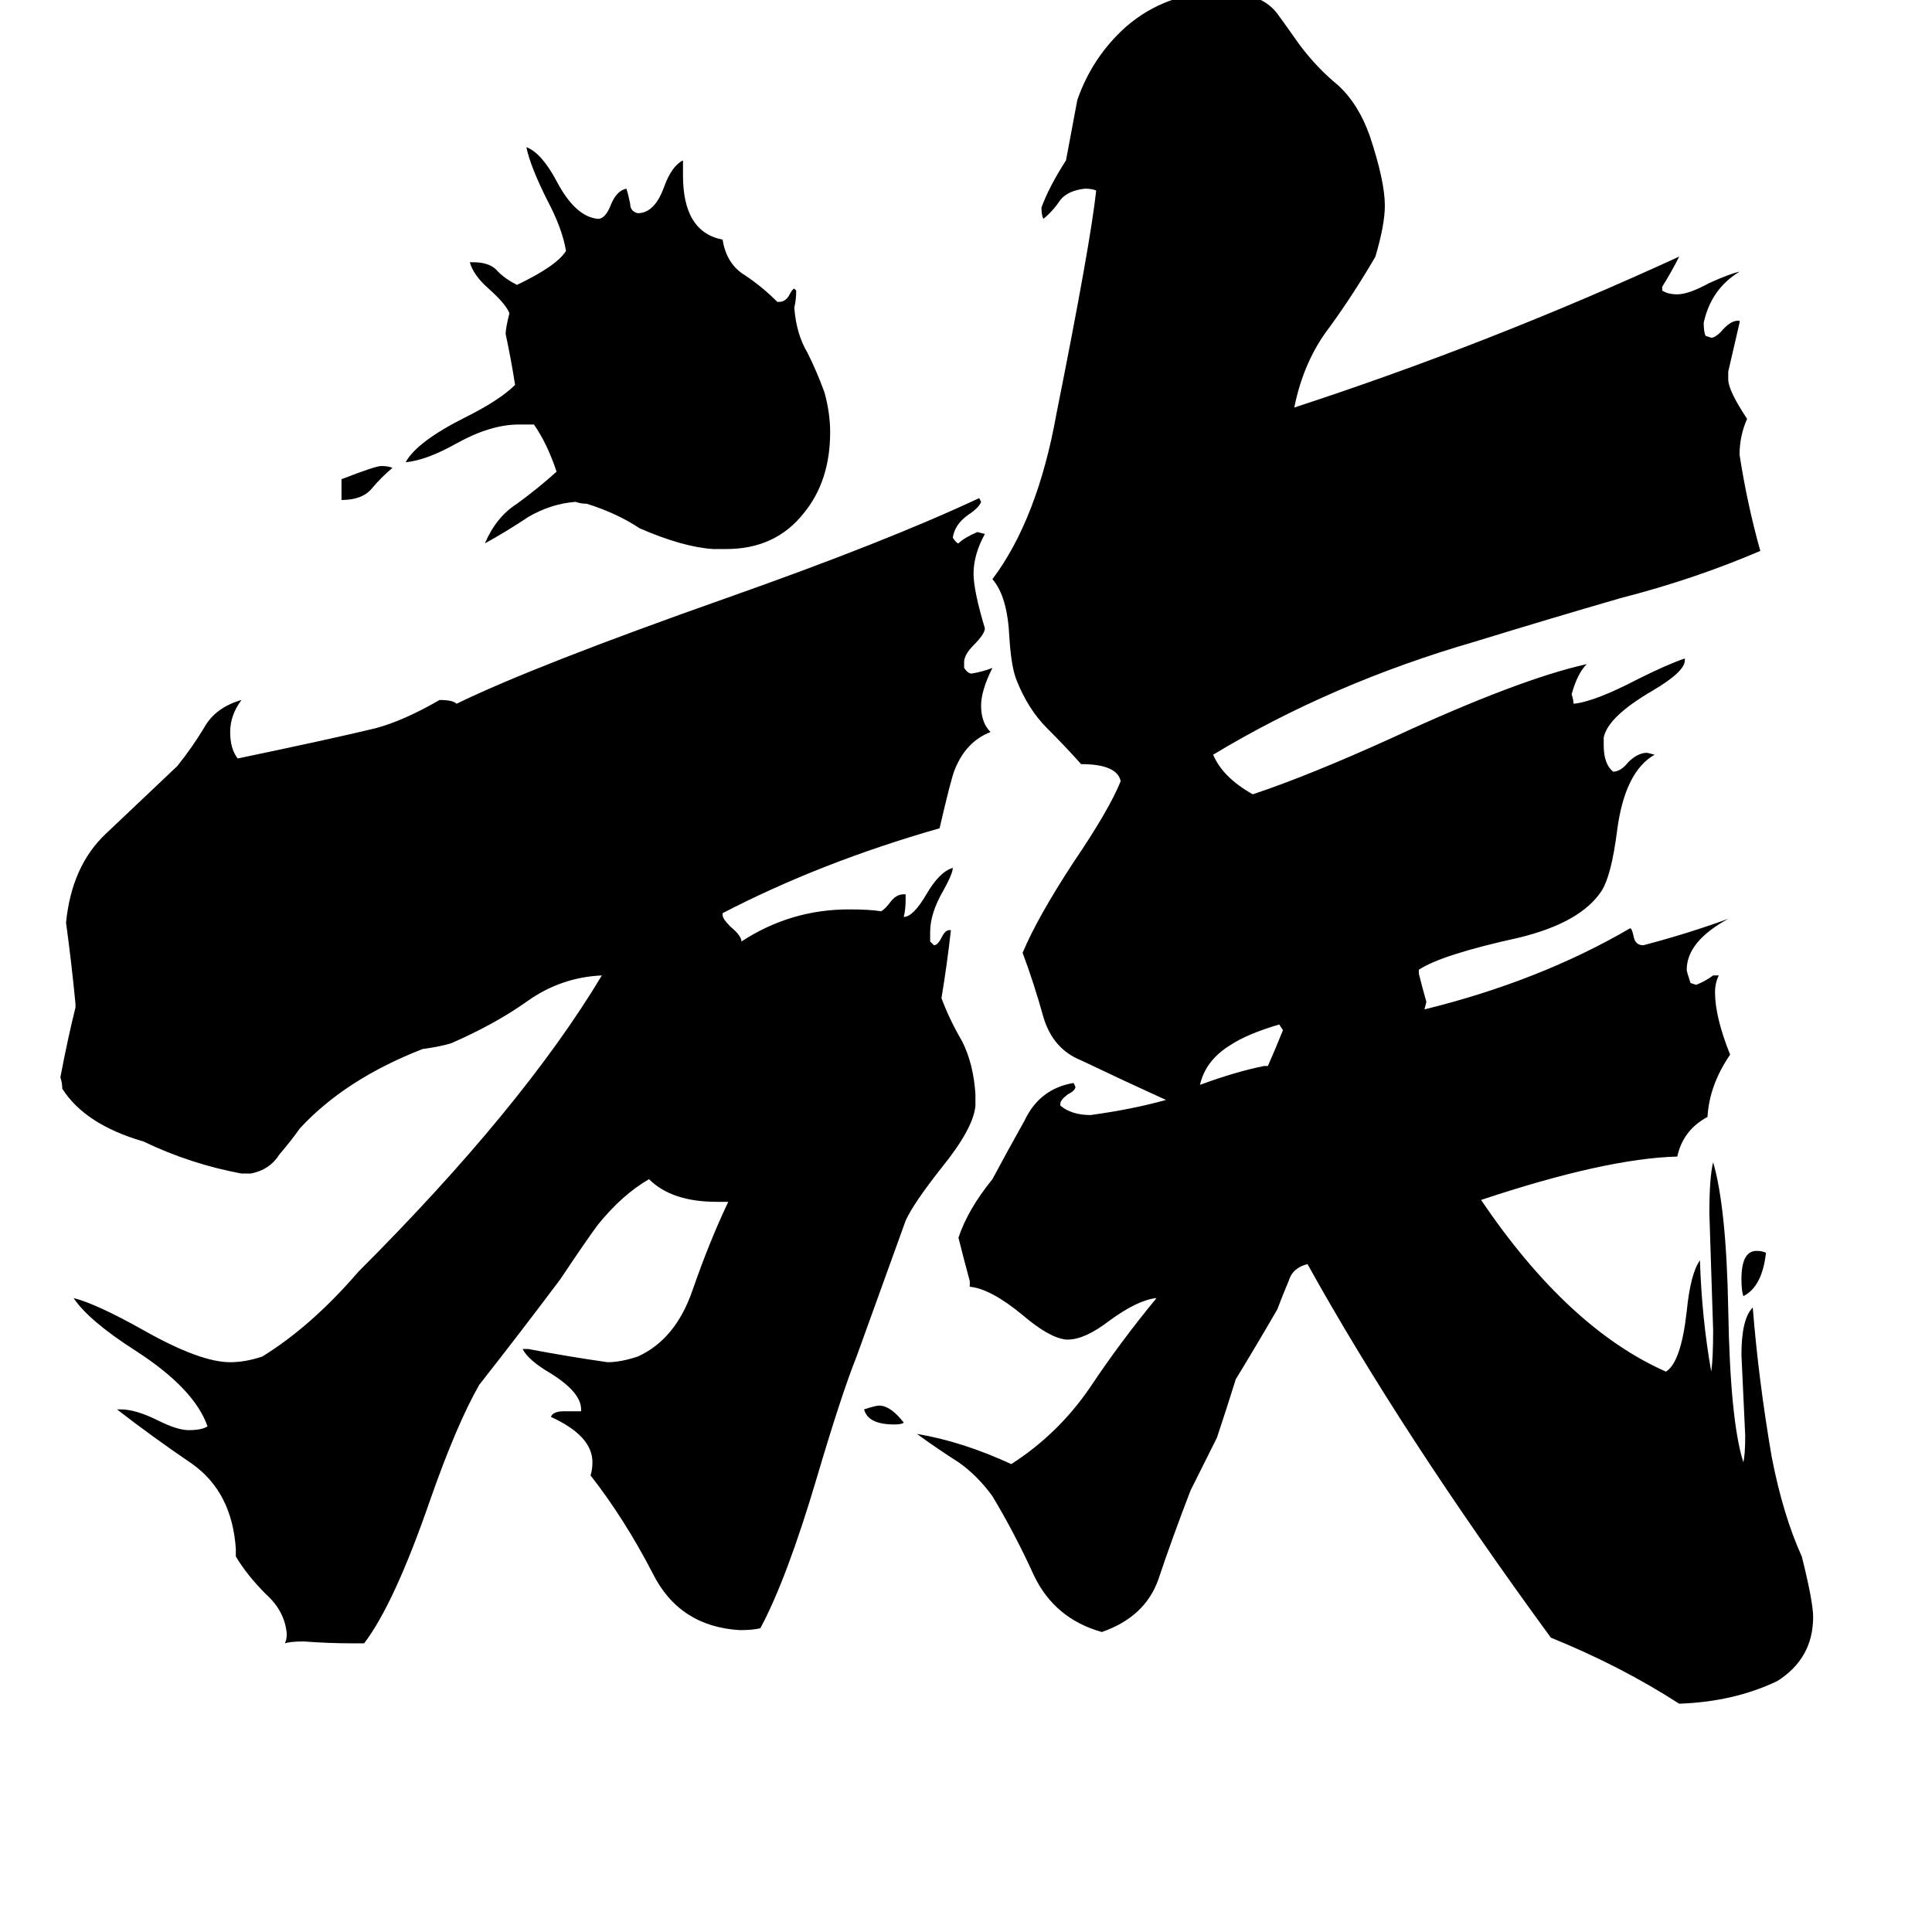 <svg xmlns="http://www.w3.org/2000/svg" viewBox="0 -800 1024 1024">
	<path fill="#000000" d="M479 -46Q478 -45 474 -45Q460 -45 458 -53Q464 -55 466 -55Q472 -55 479 -46ZM936 -136Q934 -118 924 -113Q923 -116 923 -122Q923 -137 931 -137Q934 -137 936 -136ZM181 -535V-546Q199 -553 202 -553Q206 -553 208 -552Q202 -547 197 -541Q192 -535 181 -535ZM670 -235H672Q676 -244 680 -254L678 -257Q661 -252 652 -246Q639 -238 636 -225Q655 -232 670 -235ZM385 -509H378Q362 -510 339 -520Q327 -528 311 -533Q308 -533 305 -534Q292 -533 280 -526Q268 -518 257 -512Q263 -526 274 -533Q285 -541 295 -550Q290 -565 283 -575H275Q260 -575 242 -565Q226 -556 215 -555Q221 -566 247 -579Q265 -588 273 -596Q271 -609 268 -623Q268 -626 270 -634Q268 -639 259 -647Q251 -654 249 -661H251Q260 -661 264 -656Q268 -652 274 -649Q295 -659 300 -667Q298 -679 290 -694Q281 -712 279 -722Q287 -719 295 -704Q305 -685 317 -684Q321 -684 324 -692Q327 -699 332 -700Q333 -697 334 -692Q334 -688 338 -687Q347 -687 352 -701Q356 -712 362 -715V-707Q362 -677 383 -673Q385 -660 395 -654Q404 -648 412 -640H413Q416 -640 418 -643Q420 -647 421 -647L422 -646Q422 -641 421 -637Q422 -623 428 -613Q433 -603 437 -592Q440 -581 440 -571Q440 -545 426 -528Q411 -509 385 -509ZM517 -220V-214Q516 -202 499 -181Q484 -162 480 -153Q467 -117 454 -81Q446 -61 433 -17Q417 37 403 63Q399 64 392 64Q360 62 346 34Q331 5 313 -18Q314 -21 314 -25Q314 -39 292 -49Q293 -52 299 -52H308V-53Q308 -62 292 -72Q280 -79 277 -85H280Q301 -81 322 -78Q329 -78 338 -81Q358 -90 367 -116Q376 -142 386 -163H380Q356 -163 344 -175Q330 -167 317 -151Q311 -143 297 -122Q276 -94 254 -66Q242 -45 228 -5Q209 50 193 71H187Q174 71 161 70Q154 70 151 71Q152 69 152 66Q151 54 141 45Q131 35 125 25V21Q123 -9 102 -24Q80 -39 62 -53H64Q72 -53 84 -47Q94 -42 100 -42Q107 -42 110 -44Q103 -64 72 -84Q47 -100 39 -112Q51 -109 76 -95Q106 -78 122 -78Q130 -78 139 -81Q165 -97 190 -126Q277 -213 319 -283Q297 -282 279 -269Q262 -257 239 -247Q232 -245 224 -244Q183 -228 159 -202Q154 -195 148 -188Q143 -180 133 -178H128Q101 -183 76 -195Q45 -204 33 -223Q33 -226 32 -229Q36 -250 40 -266V-268Q38 -289 35 -311Q38 -341 56 -358Q74 -375 94 -394Q102 -404 108 -414Q114 -425 128 -429Q122 -421 122 -412Q122 -403 126 -398Q174 -408 199 -414Q214 -418 233 -429Q240 -429 242 -427Q283 -447 385 -483Q470 -513 519 -536L520 -534Q519 -531 513 -527Q506 -522 505 -515Q507 -512 508 -512Q511 -515 518 -518L522 -517Q516 -506 516 -496Q516 -487 522 -467Q522 -464 516 -458Q511 -453 511 -449V-446Q513 -443 515 -443Q521 -444 526 -446Q520 -434 520 -426Q520 -417 525 -412Q512 -407 506 -392Q504 -387 498 -361Q435 -343 383 -316V-315Q383 -313 387 -309Q393 -304 393 -301Q419 -318 450 -318Q461 -318 467 -317Q469 -318 472 -322Q475 -326 479 -326H480V-323Q480 -318 479 -314Q484 -314 491 -326Q498 -338 505 -340Q505 -337 500 -328Q493 -316 493 -306V-301L495 -299Q497 -299 499 -303Q501 -307 503 -307H504Q502 -289 499 -271Q503 -260 510 -248Q516 -236 517 -220ZM908 -283H911Q909 -279 909 -274Q909 -261 917 -241Q906 -225 905 -208Q892 -201 889 -187Q851 -186 785 -164Q831 -96 883 -73Q891 -78 894 -105Q896 -125 901 -132Q902 -101 907 -73Q908 -80 908 -95Q907 -126 906 -157Q906 -176 908 -184Q915 -160 916 -106Q917 -47 924 -25Q925 -29 925 -39Q924 -60 923 -82Q923 -101 929 -107Q932 -69 939 -28Q945 3 955 25Q961 49 961 57Q961 79 942 91Q919 102 890 103Q859 83 822 68Q743 -40 693 -130Q685 -128 683 -121Q680 -114 677 -106Q666 -87 655 -69Q650 -53 645 -38Q638 -24 631 -10Q621 16 614 37Q607 57 584 65Q559 58 548 35Q538 13 526 -7Q518 -18 508 -25Q497 -32 486 -40Q510 -36 536 -24Q561 -40 578 -65Q594 -89 613 -112Q603 -111 588 -100Q575 -90 566 -90H565Q556 -91 542 -103Q525 -117 514 -118V-121Q511 -132 508 -144Q513 -159 526 -175Q534 -190 543 -206Q551 -223 569 -226L570 -224Q570 -222 566 -220Q562 -217 562 -215V-214Q568 -209 578 -209Q600 -212 618 -217Q596 -227 573 -238Q558 -244 553 -261Q548 -279 542 -295Q550 -314 569 -343Q588 -371 594 -386Q592 -395 573 -395Q565 -404 555 -414Q545 -424 539 -439Q536 -446 535 -462Q534 -484 526 -493Q550 -525 560 -581Q578 -671 581 -699Q579 -700 575 -700Q566 -699 562 -694Q558 -688 553 -684Q552 -686 552 -690Q556 -701 565 -715Q568 -731 571 -747Q579 -770 597 -786Q618 -804 646 -804Q652 -803 657 -803Q669 -802 676 -794Q677 -793 689 -776Q698 -764 709 -755Q720 -745 726 -728Q734 -704 734 -691Q734 -681 729 -664Q718 -645 705 -627Q691 -609 686 -584Q790 -618 890 -664Q886 -656 881 -648V-646Q884 -644 889 -644Q895 -644 906 -650Q917 -655 922 -656Q907 -647 903 -629Q903 -624 904 -622L907 -621Q909 -621 912 -624Q917 -630 921 -630H922V-629Q919 -616 916 -603V-599Q916 -593 926 -578Q922 -569 922 -559Q926 -533 933 -508Q898 -493 859 -483Q821 -472 782 -460Q706 -438 643 -400Q648 -388 664 -379Q694 -389 738 -409Q805 -440 841 -448Q836 -443 833 -432Q834 -429 834 -427Q845 -428 868 -440Q884 -448 893 -451V-450Q893 -444 876 -434Q852 -420 850 -409V-405Q850 -395 855 -391Q859 -391 863 -396Q868 -401 873 -401L877 -400Q861 -391 857 -359Q854 -336 849 -328Q838 -311 805 -303Q764 -294 752 -286V-284Q754 -276 756 -269L755 -265Q816 -280 864 -308Q865 -308 866 -303Q867 -299 871 -299Q894 -305 916 -313Q894 -301 894 -286Q894 -285 896 -279L899 -278Q904 -280 908 -283Z"/>
</svg>